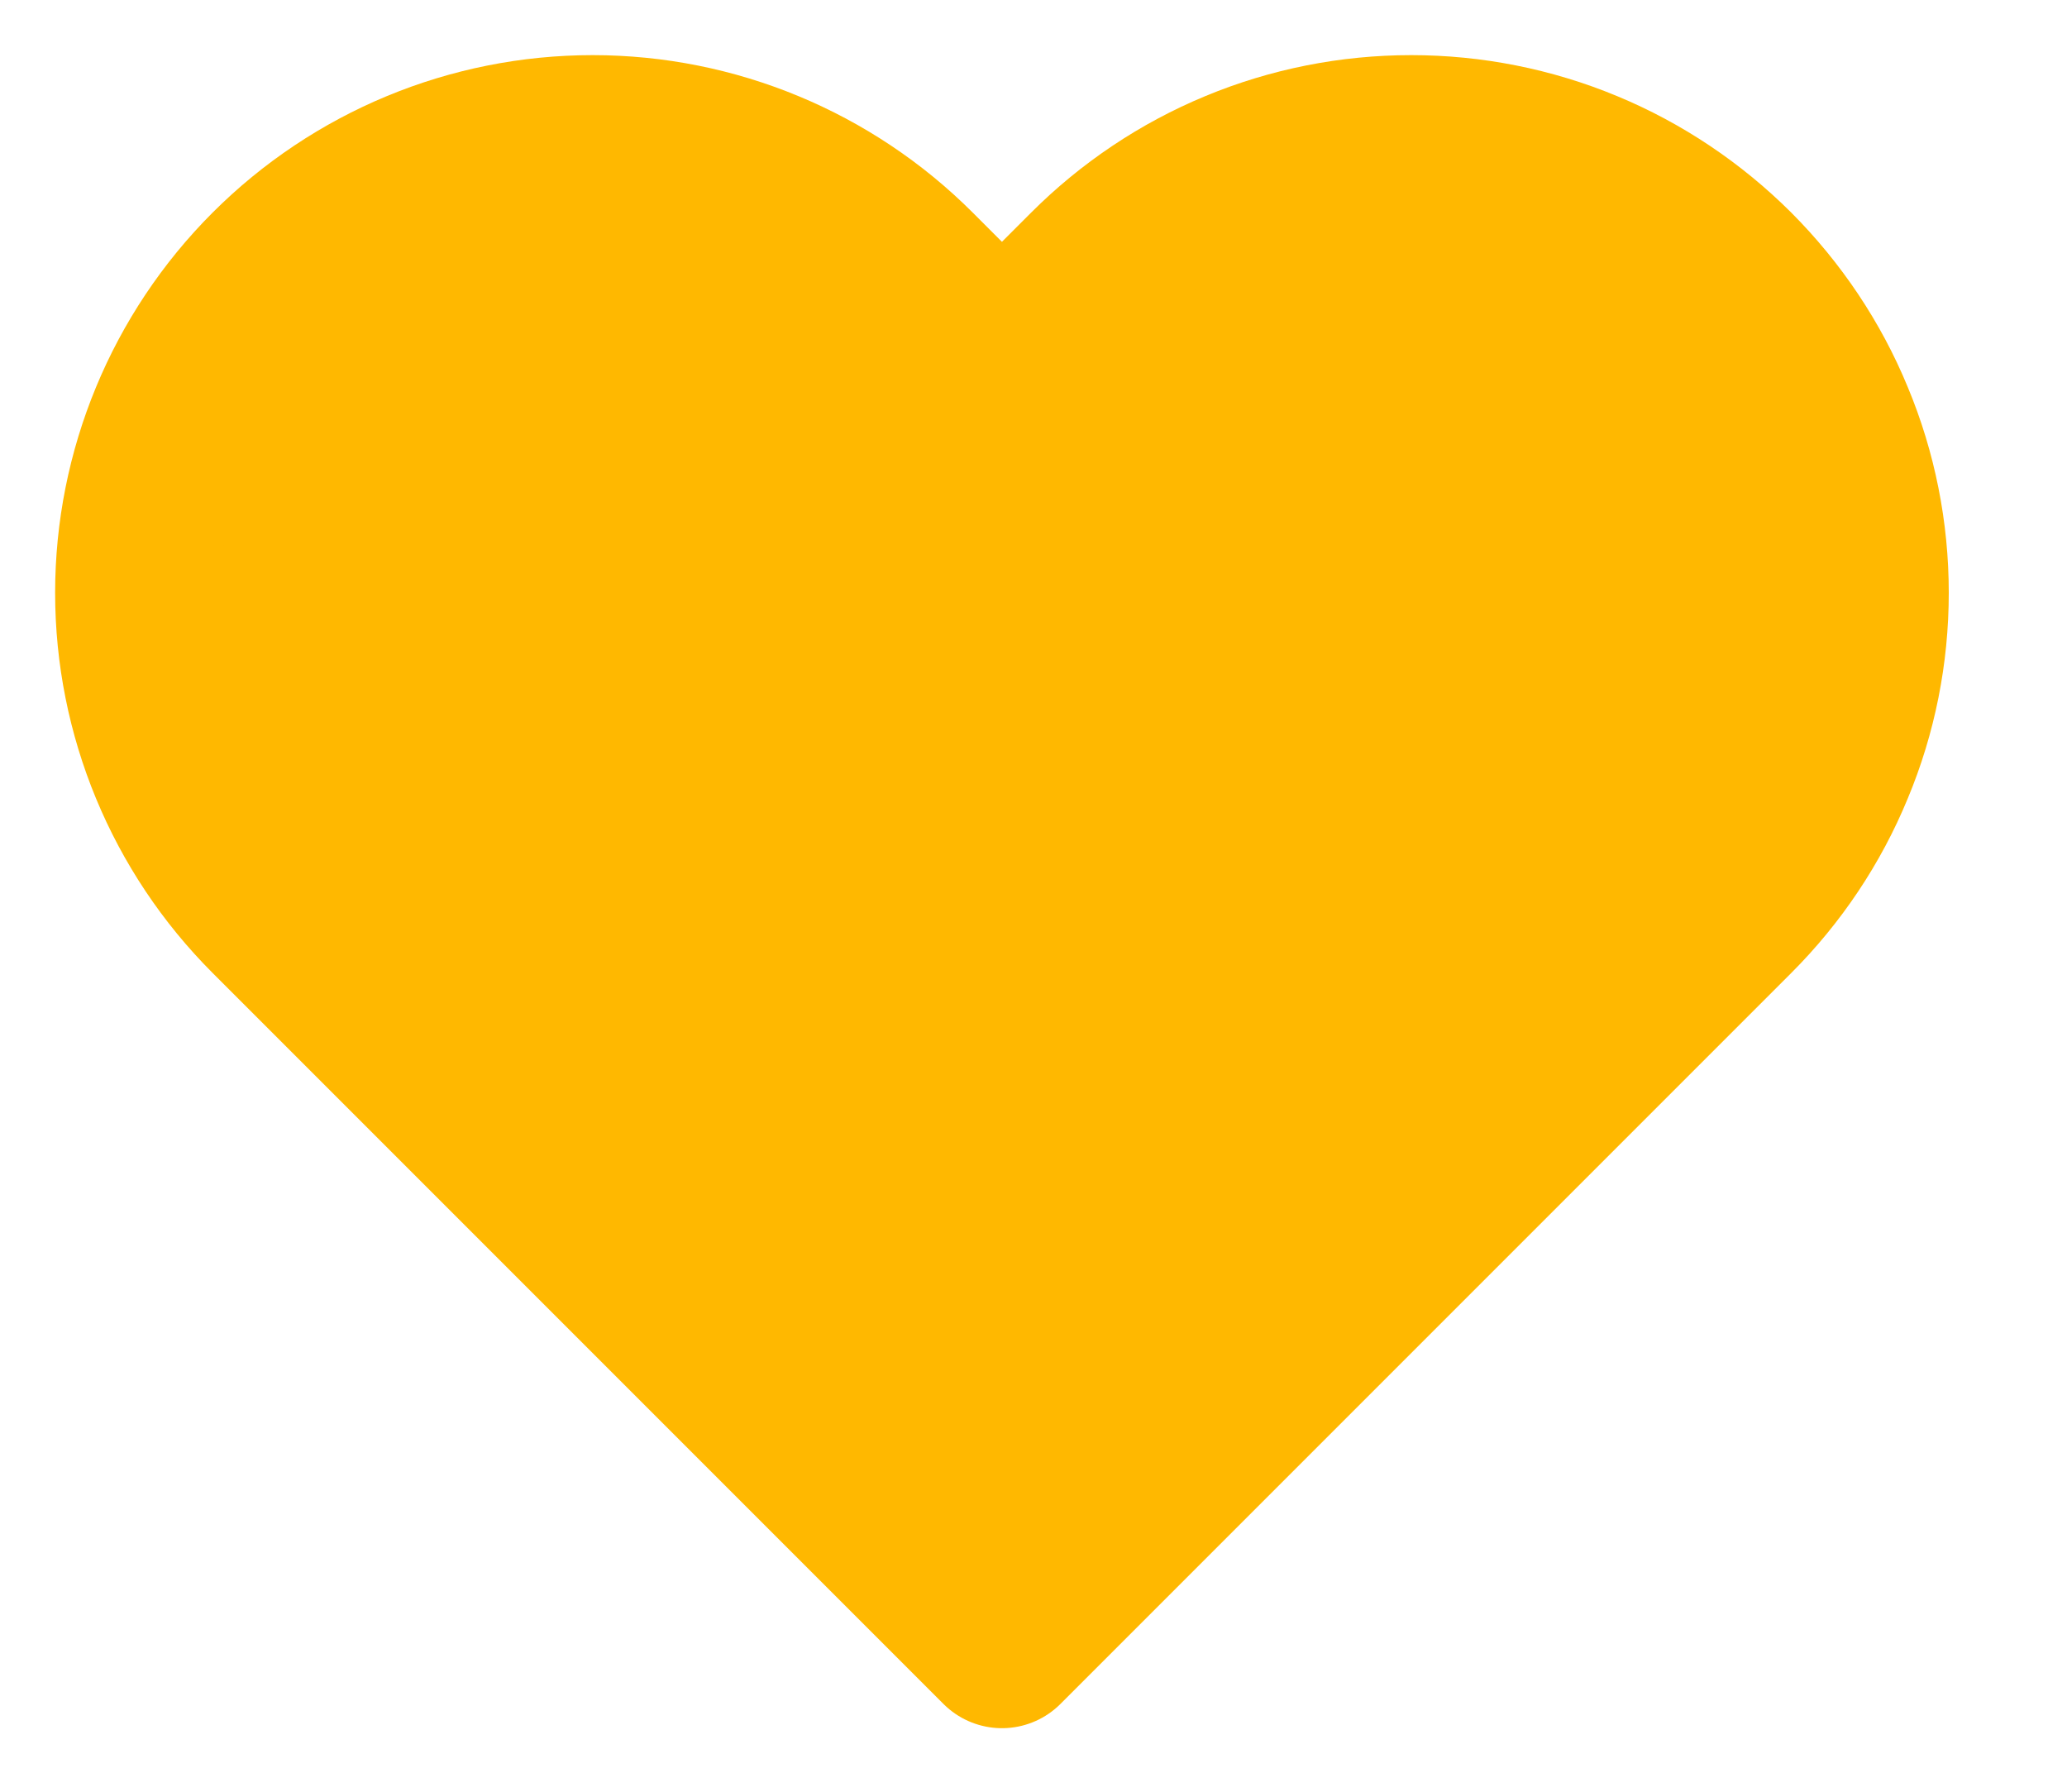 <svg width="15" height="13" viewBox="0 0 15 13" fill="none" xmlns="http://www.w3.org/2000/svg">
<path d="M12.575 1.967C12.268 1.661 11.905 1.417 11.504 1.251C11.104 1.085 10.674 1 10.241 1C9.807 1 9.378 1.085 8.978 1.251C8.577 1.417 8.213 1.661 7.907 1.967L7.271 2.603L6.635 1.967C6.016 1.348 5.176 1 4.301 1C3.425 1 2.586 1.348 1.967 1.967C1.348 2.586 1 3.426 1 4.301C1 5.177 1.348 6.016 1.967 6.635L7.271 11.939L12.575 6.635C12.881 6.329 13.125 5.965 13.29 5.564C13.457 5.164 13.542 4.735 13.542 4.301C13.542 3.868 13.457 3.438 13.29 3.038C13.125 2.637 12.881 2.274 12.575 1.967Z" fill="#FFB800" stroke="#FFB800" stroke-width="1.2" stroke-linecap="round" stroke-linejoin="round"/>
</svg>
